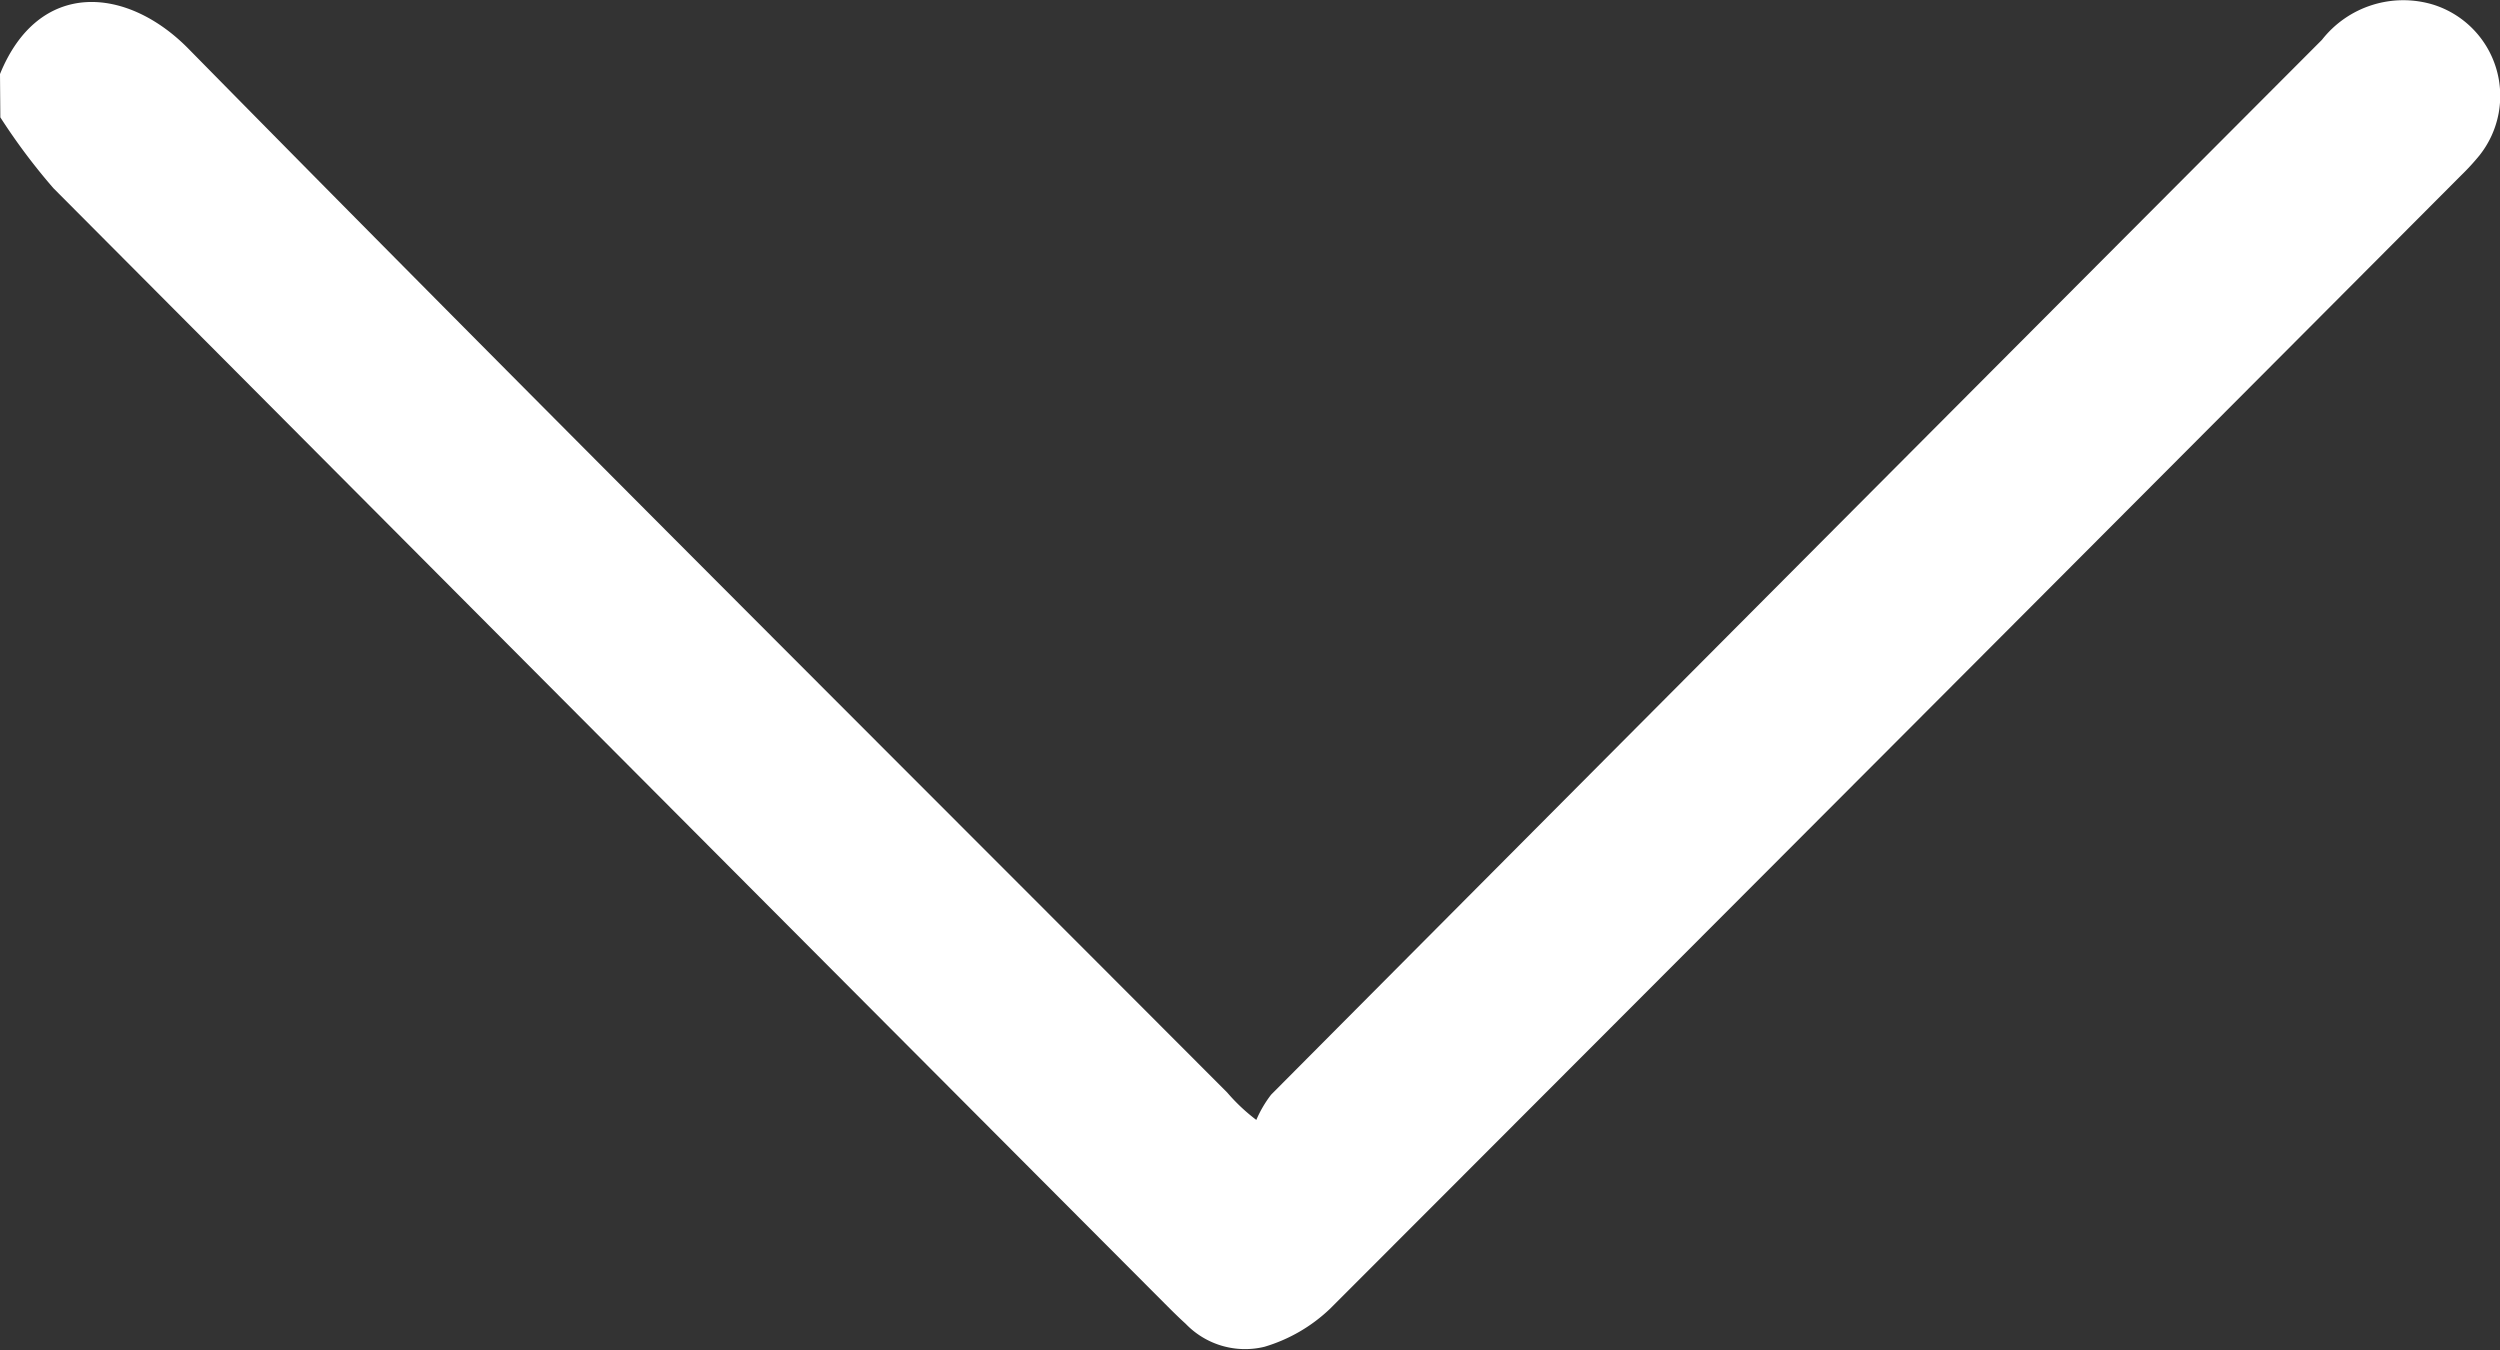 <svg xmlns="http://www.w3.org/2000/svg" width="21.776" height="11.76" viewBox="0 0 21.776 11.76">
  <rect x="0" y="0" width="21.776" height="11.76" fill="#333333" stroke="none"/>
  <path id="Path_103" data-name="Path 103" d="M-588.269,108.6c-.828-.337-.765-1.1-.228-1.634,3.05-3,6.072-6.035,9.1-9.056a1.619,1.619,0,0,0,.238-.253,1.014,1.014,0,0,1-.22-.129q-4.6-4.575-9.188-9.153a.9.9,0,0,1-.306-.971.833.833,0,0,1,1.314-.4,2.026,2.026,0,0,1,.172.158q4.939,4.923,9.872,9.852a1.406,1.406,0,0,1,.332.572.717.717,0,0,1-.2.686c-.057.063-.117.123-.177.183q-4.855,4.841-9.714,9.679a5.376,5.376,0,0,1-.618.463Z" transform="translate(108.6 588.914) rotate(90)" fill="#fff"/>
</svg>
